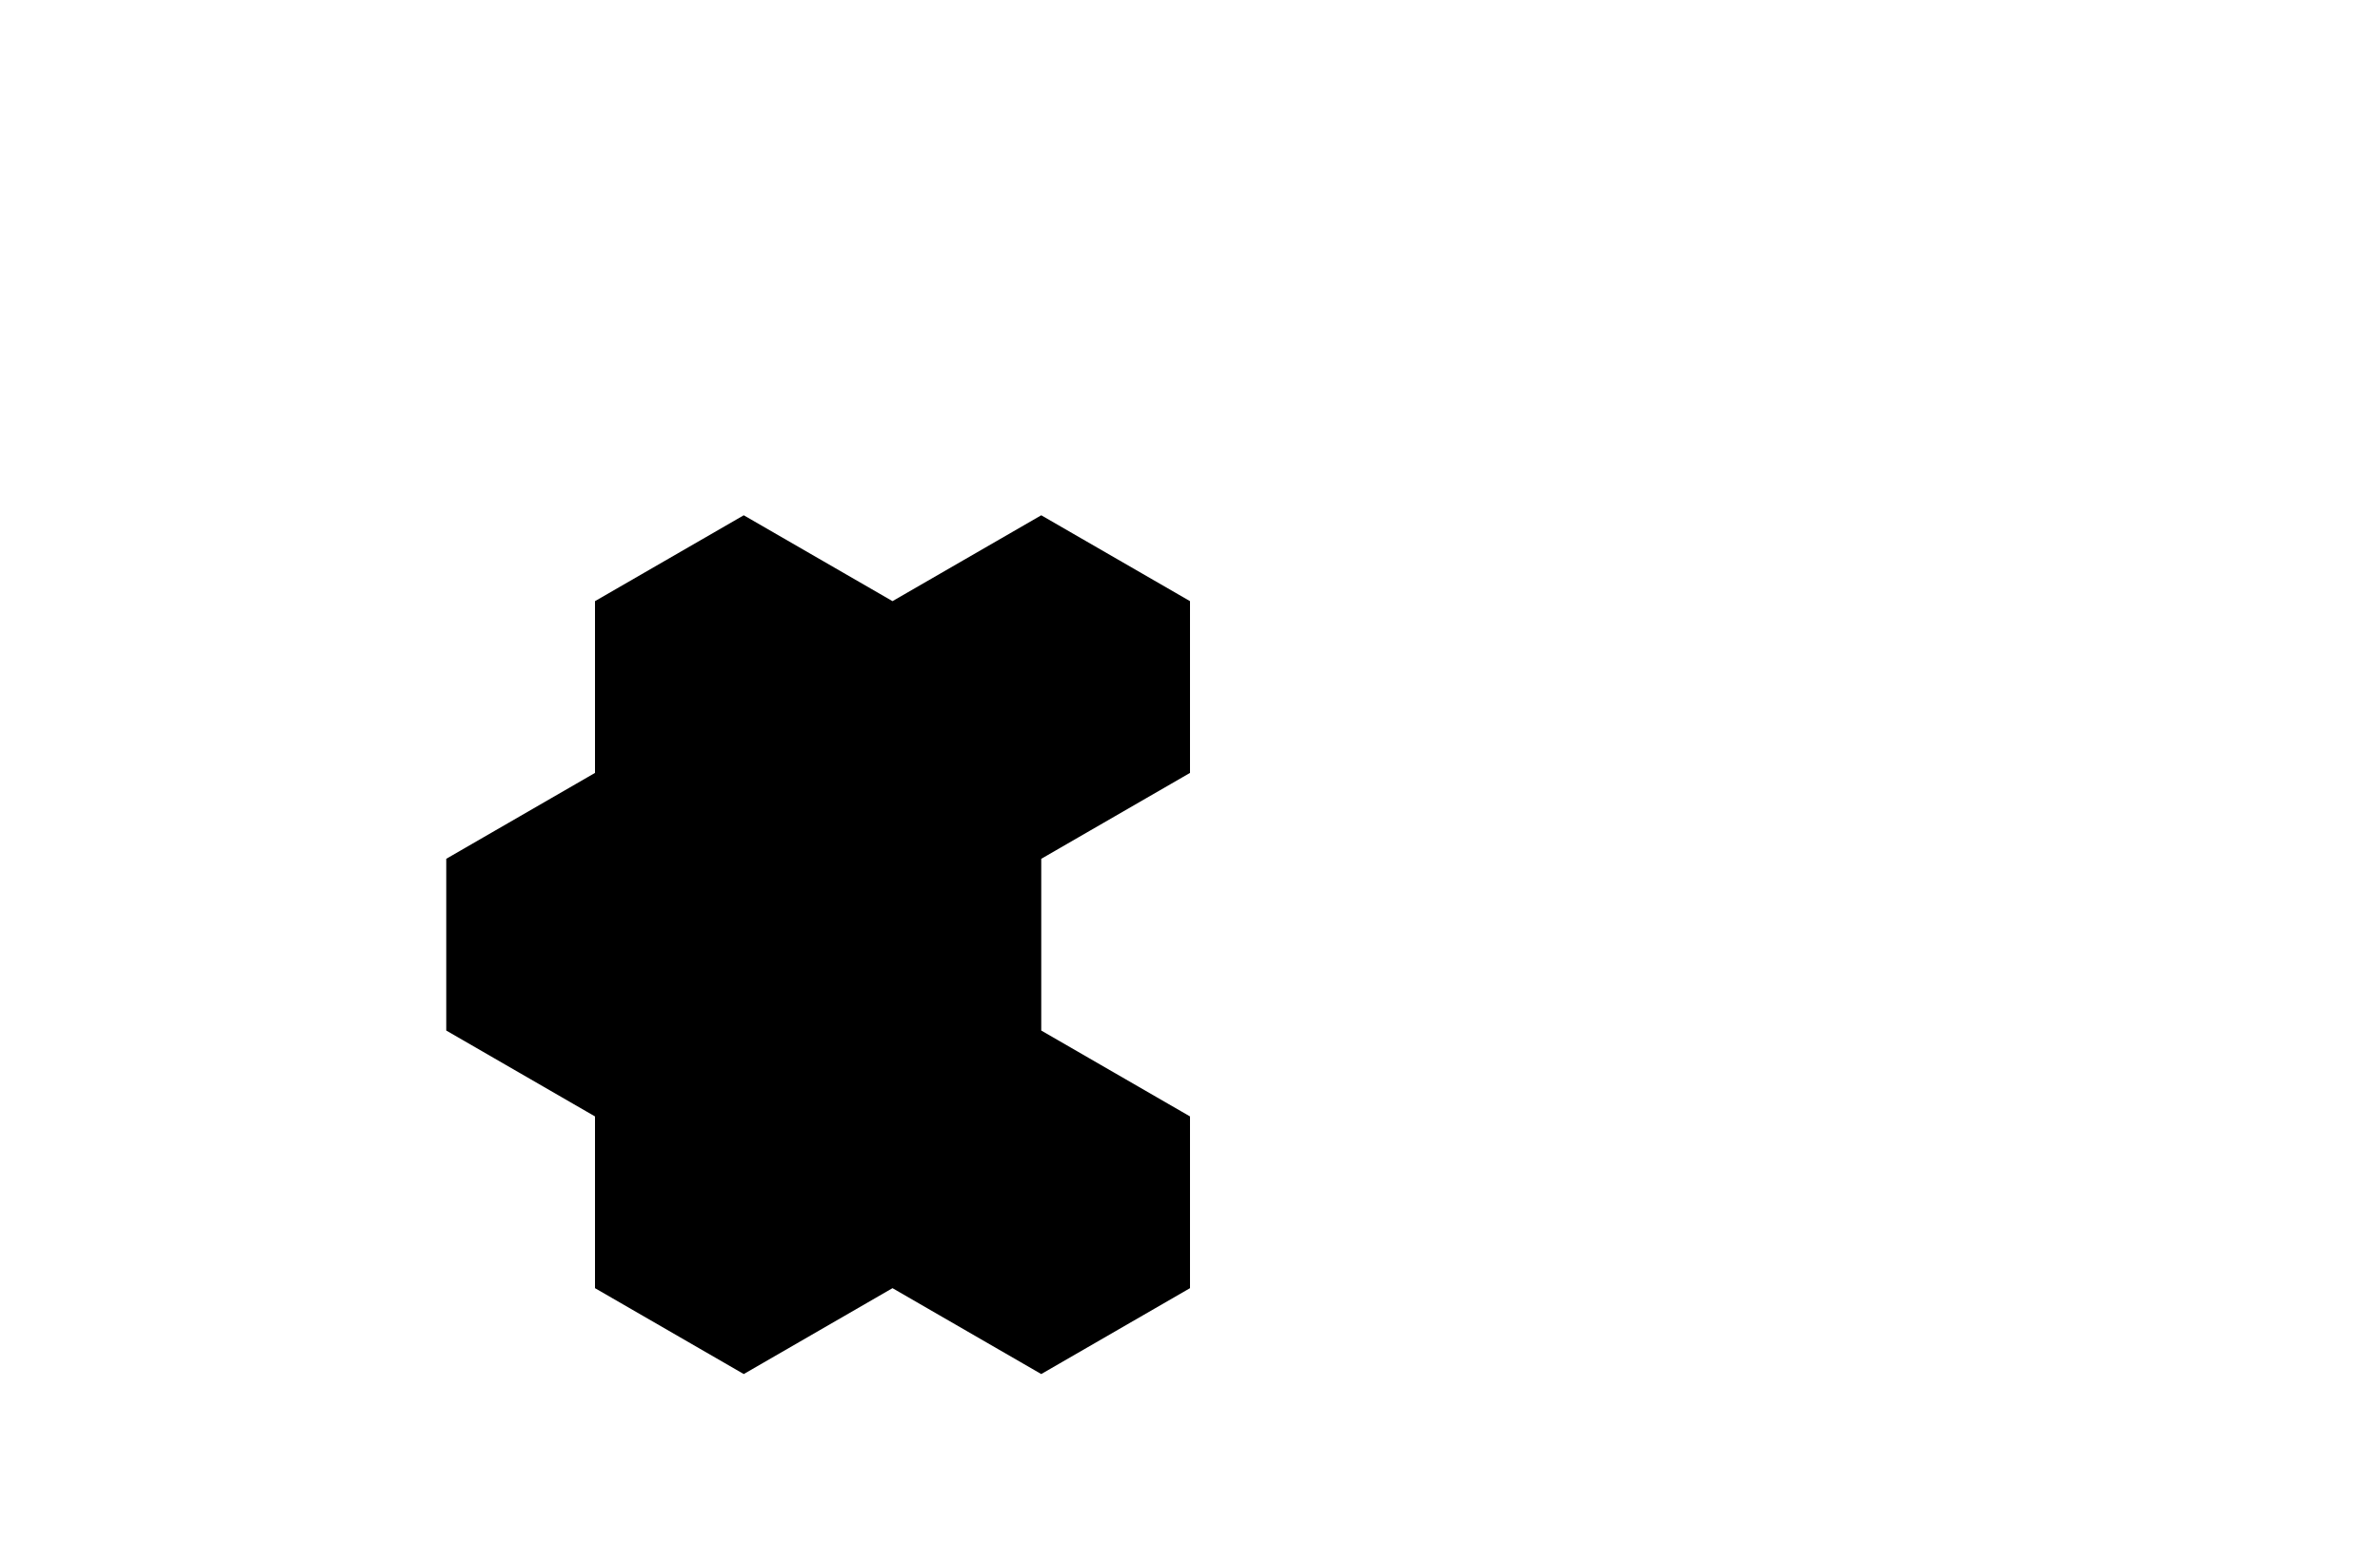 <?xml version="1.0" standalone="no"?>
<!-- Created by Polyform Puzzler (http://puzzler.sourceforge.net/) -->
<svg width="80.000" height="51.962"
     viewBox="0 0 80.000 51.962"
     xmlns="http://www.w3.org/2000/svg"
     xmlns:xlink="http://www.w3.org/1999/xlink">
<g>
<path fill="black" stroke="white" stroke-width="0"
    d="M 15.000,28.868 L 15.000,34.641 L 20.000,37.528 L 20.000,43.301 L 25.000,46.188 L 30.000,43.301 L 35.000,46.188 L 40.000,43.301 L 40.000,37.528 L 35.000,34.641 L 35.000,28.868 L 40.000,25.981 L 40.000,20.207 L 35.000,17.321 L 30.000,20.207 L 25.000,17.321 L 20.000,20.207 L 20.000,25.981 Z">
<desc>C06</desc>
</path>
</g>
</svg>
